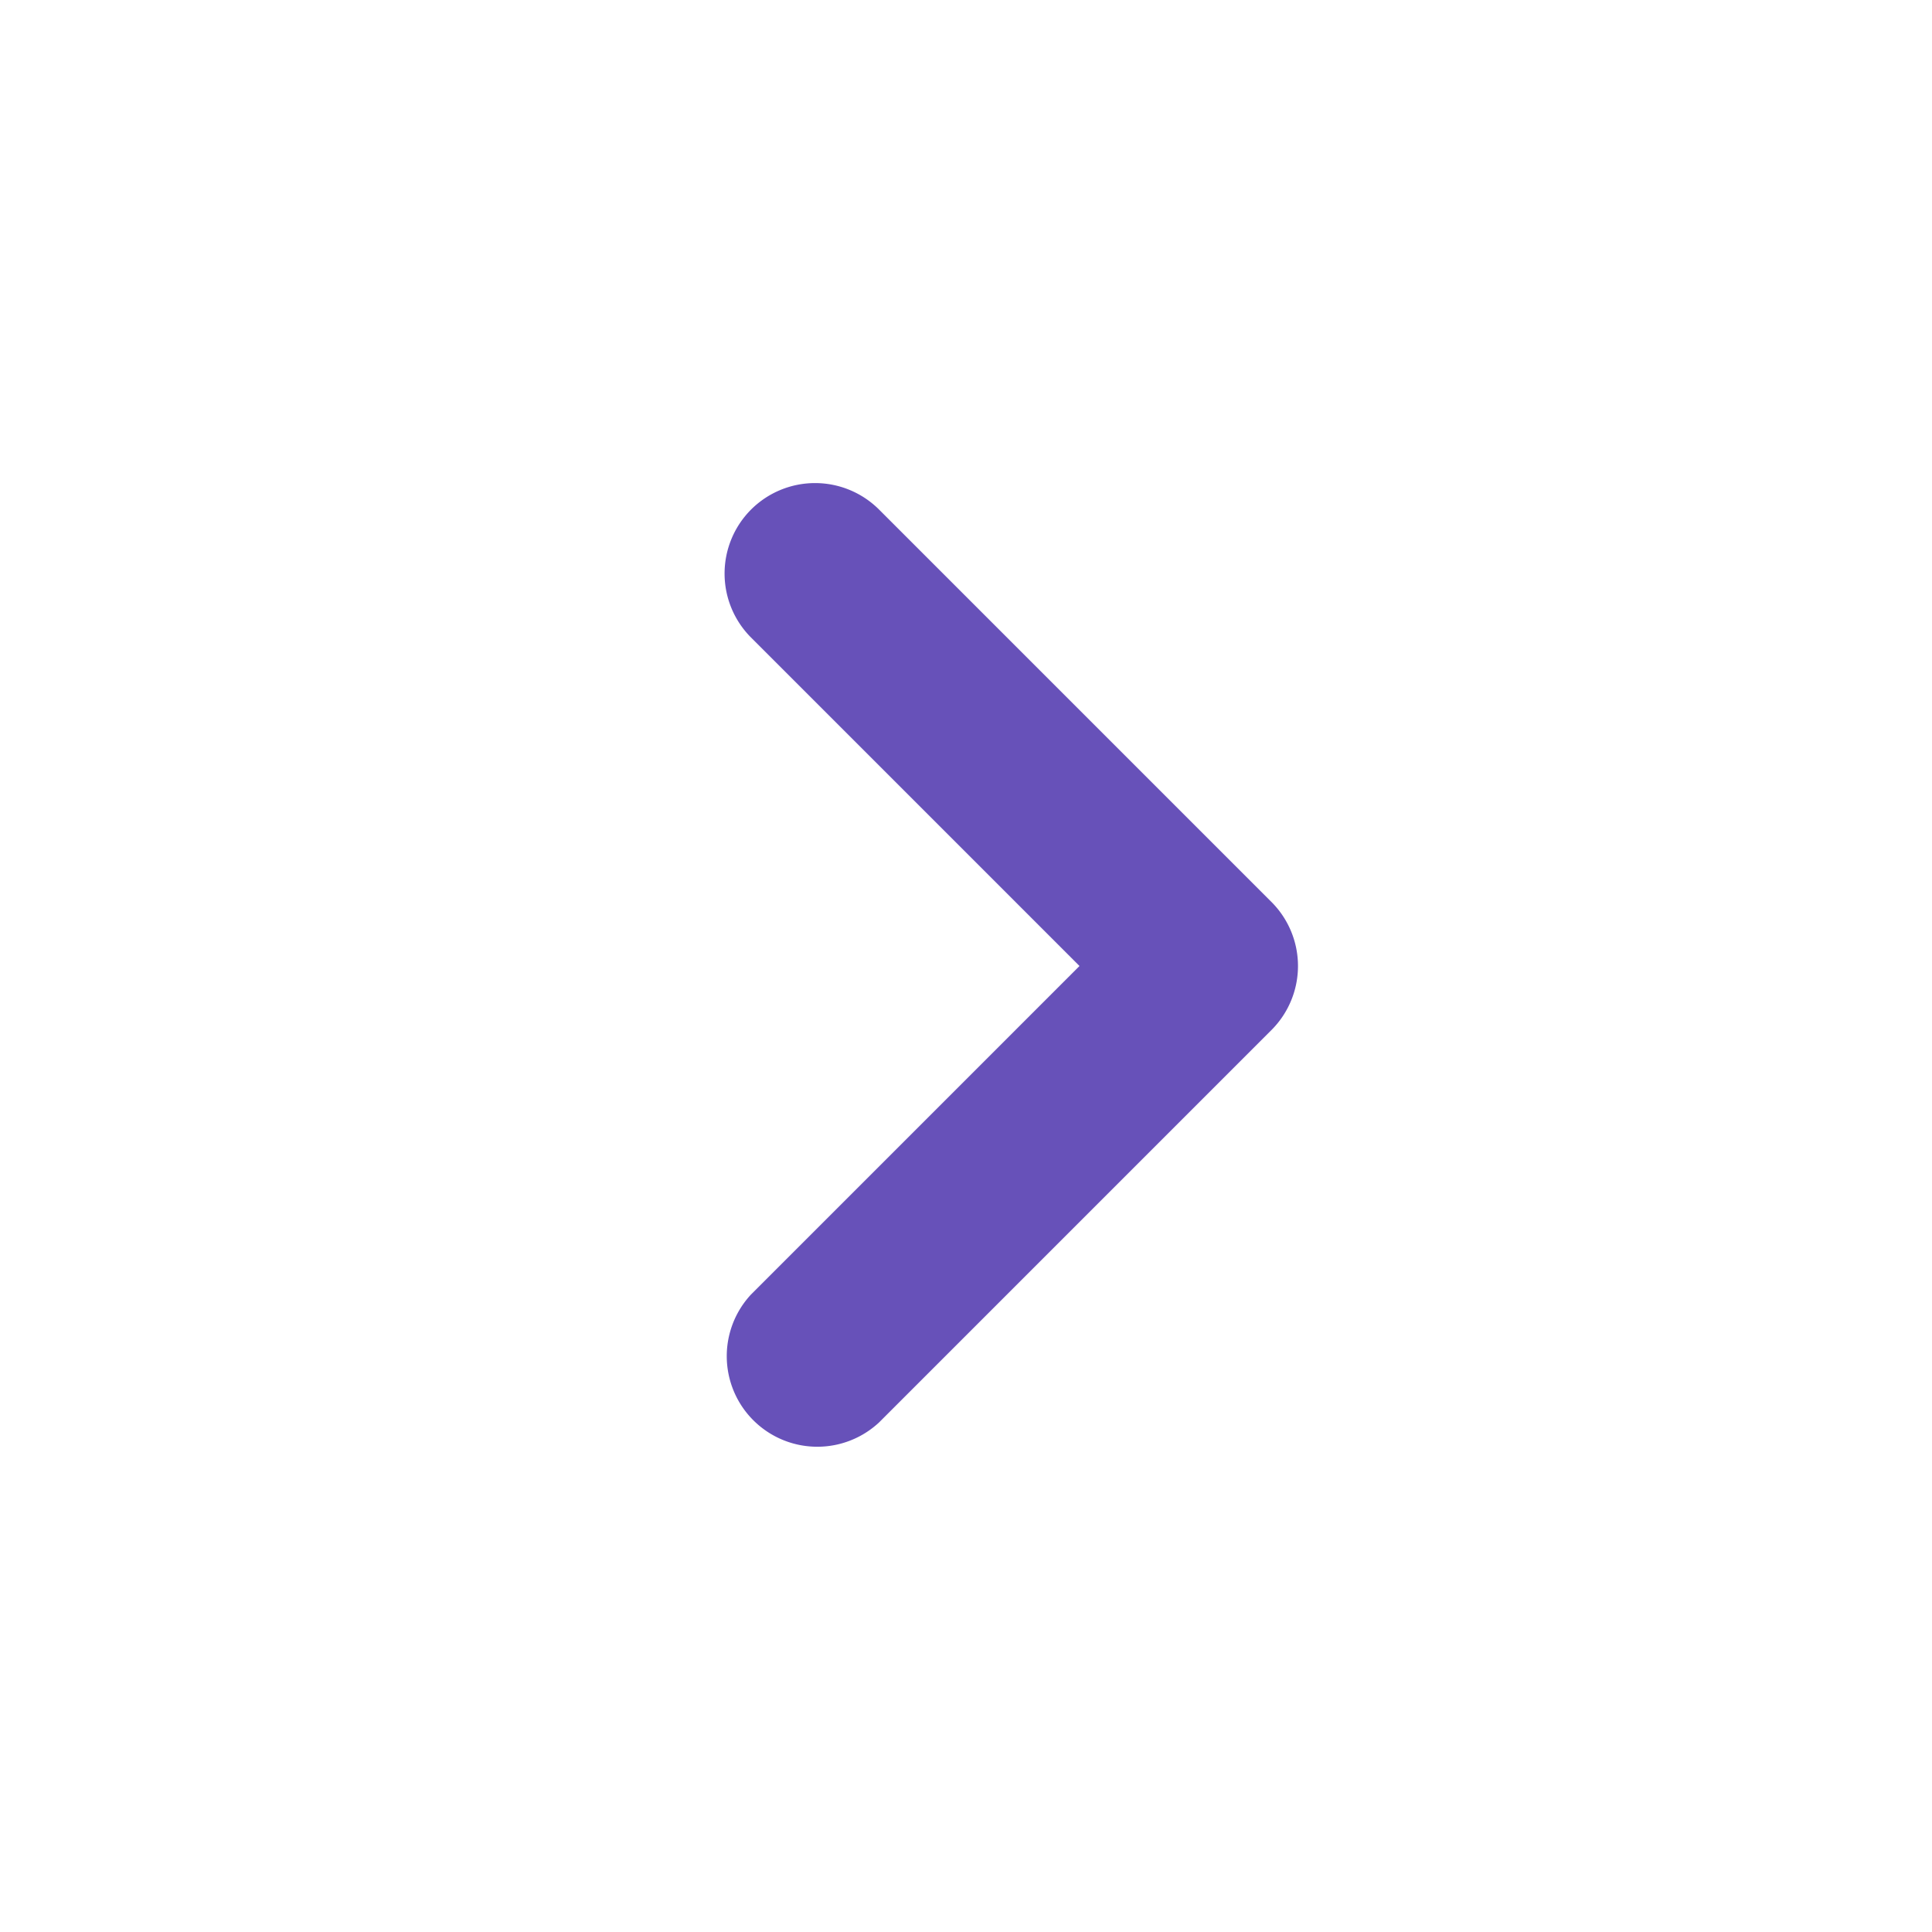 <svg width="64" height="64" viewBox="0 0 16 16" xmlns="http://www.w3.org/2000/svg">
    <path fill="#6751b9" fill-rule="evenodd" d="M6.22 4.22a.75.75 0 0 1 1.06 0l3.25 3.25a.75.75 0 0 1 0 1.06l-3.25 3.25a.75.75 0 0 1-1.06-1.06L8.94 8L6.22 5.28a.75.75 0 0 1 0-1.06" clip-rule="evenodd"/>
</svg>